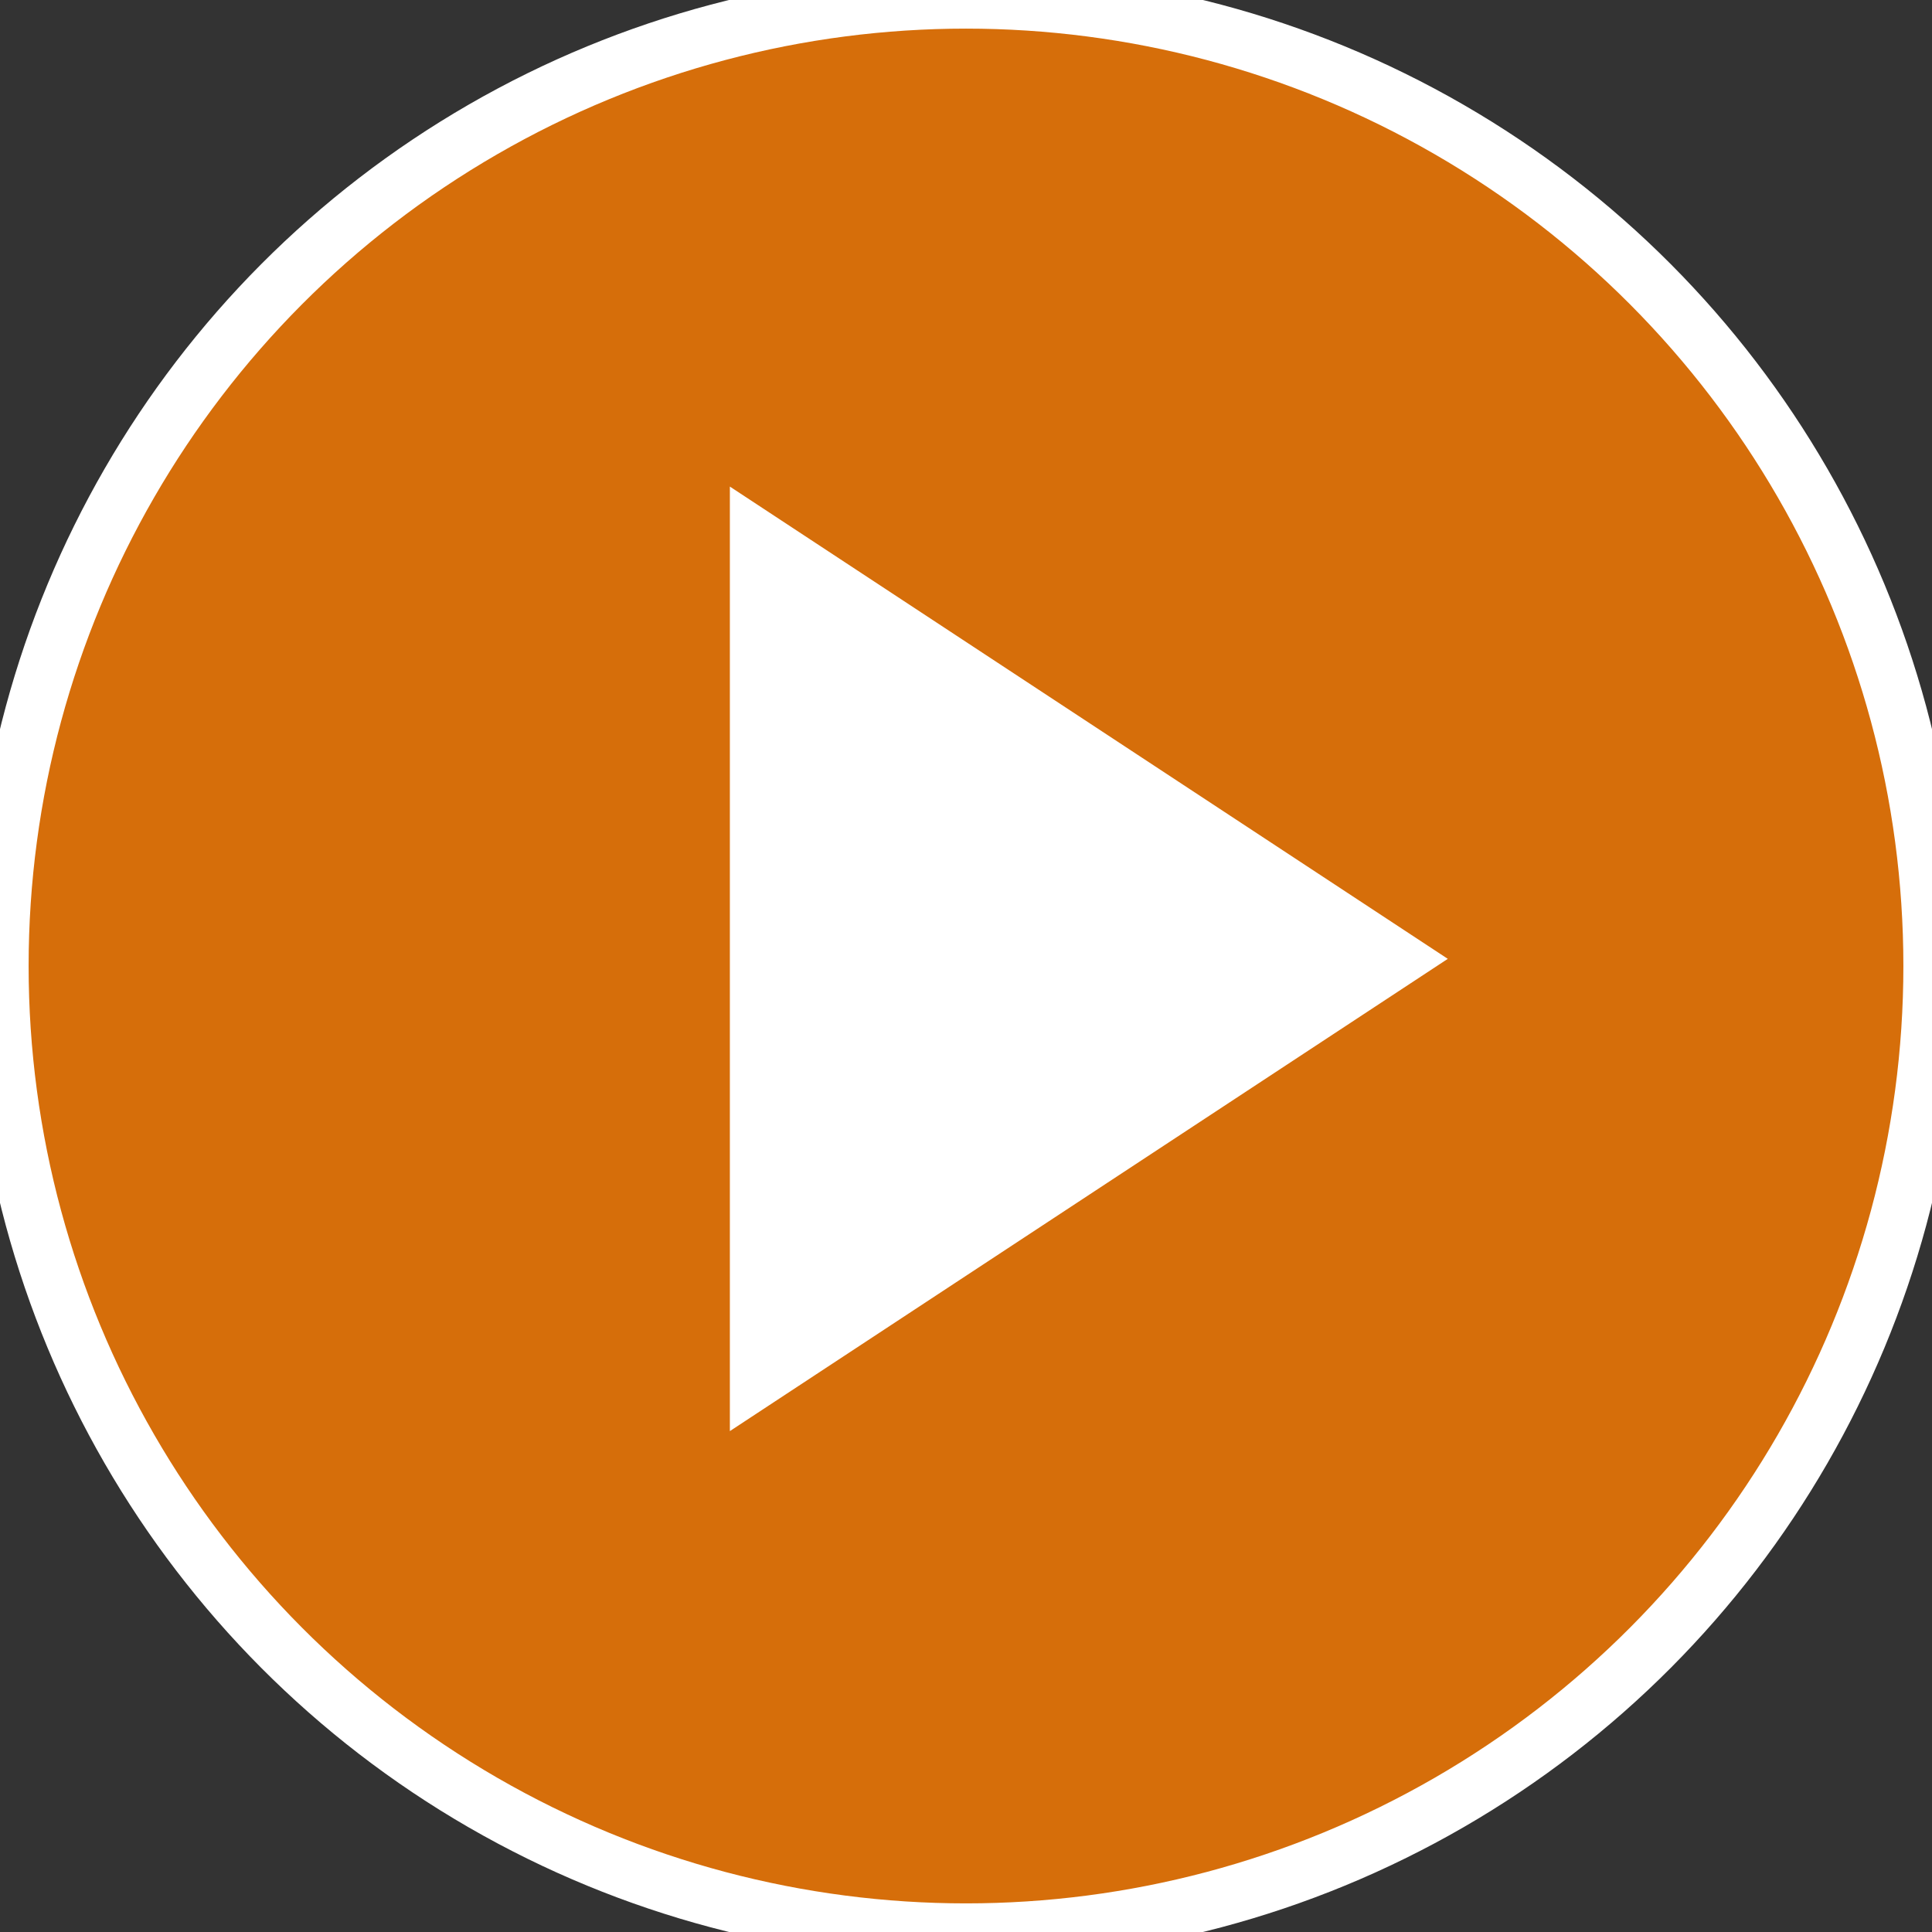 <?xml version="1.0" encoding="UTF-8" standalone="no"?>
<svg width="135px" height="135px" viewBox="0 0 135 135" version="1.1" xmlns="http://www.w3.org/2000/svg" xmlns:xlink="http://www.w3.org/1999/xlink" xmlns:sketch="http://www.bohemiancoding.com/sketch/ns">
    <rect x="0" y="0" width="135" height="135" fill="#333333" stroke="none"/>
    <!-- Generator: sketchtool 3.4 (356) - http://www.bohemiancoding.com/sketch -->
    <title>play</title>
    <desc>Created with sketchtool.</desc>
    <defs></defs>
    <g id="Page-1" stroke="none" stroke-width="1" fill="none" fill-rule="evenodd" sketch:type="MSPage">
        <g id="Desktop" sketch:type="MSArtboardGroup" transform="translate(-833, -4796)">
            <g id="highlights" sketch:type="MSLayerGroup" transform="translate(0, 4434)">
                <g id="play" transform="translate(833, 362)" sketch:type="MSShapeGroup">
                    <circle id="Oval-13" stroke="#FFFFFF" stroke-width="4" fill-opacity="0.8" fill="#FF7D00" cx="67.5" cy="67.5" r="67.5"></circle>
                    <path d="M51,34 L101.165,67 L51,100 L51,34 Z" id="Rectangle-38" fill="#FFFFFF"></path>
                </g>
            </g>
        </g>
    </g>
</svg>